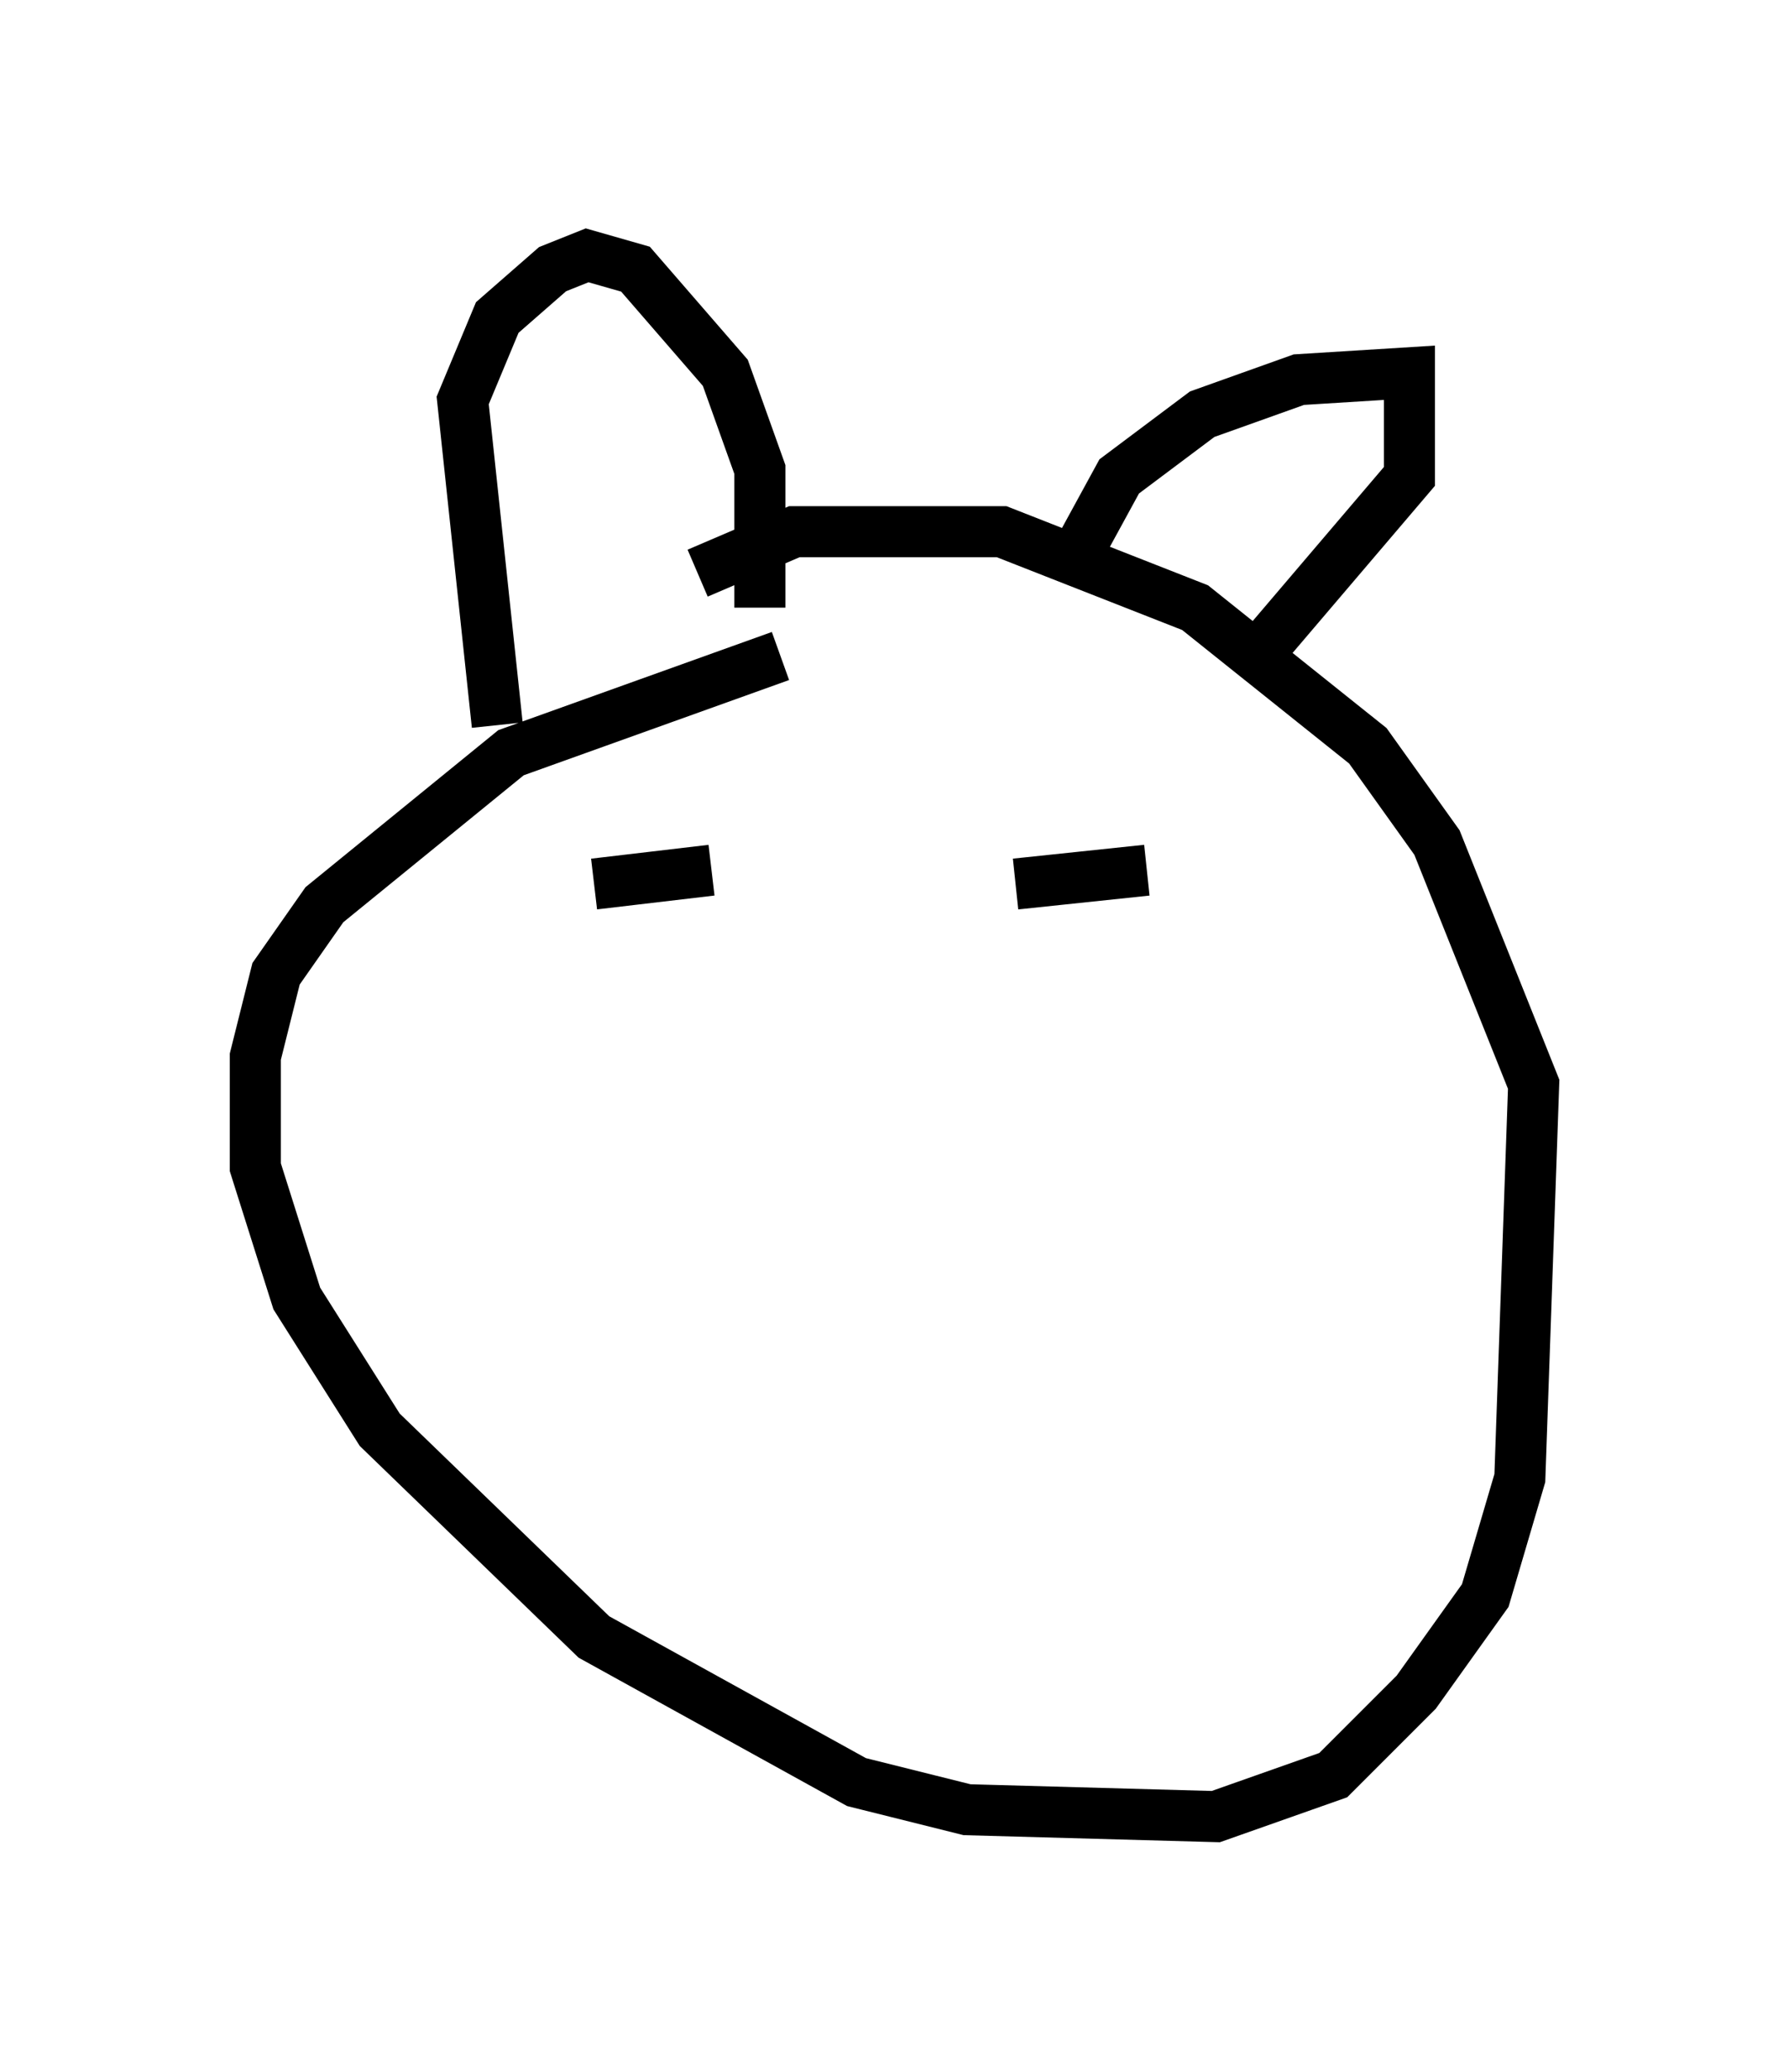 <?xml version="1.0" encoding="utf-8" ?>
<svg baseProfile="full" height="40.582" version="1.1" width="35.034" xmlns="http://www.w3.org/2000/svg" xmlns:ev="http://www.w3.org/2001/xml-events" xmlns:xlink="http://www.w3.org/1999/xlink"><defs /><rect fill="white" height="40.582" width="35.034" x="0" y="0" /><path d="M18.667, 12.984 m-3.383, -0.135 l-5.277, 1.894 -3.654, 2.977 l-0.947, 1.353 -0.406, 1.624 l0.0, 2.165 0.812, 2.571 l1.624, 2.571 4.195, 4.059 l5.142, 2.842 2.165, 0.541 l4.871, 0.135 2.3, -0.812 l1.624, -1.624 1.353, -1.894 l0.677, -2.3 0.271, -7.713 l-1.894, -4.736 -1.353, -1.894 l-3.383, -2.706 -3.789, -1.488 l-4.059, 0.0 -1.894, 0.812 m-3.924, 2.977 l-0.677, -6.36 0.677, -1.624 l1.083, -0.947 0.677, -0.271 l0.947, 0.271 1.759, 2.03 l0.677, 1.894 0.0, 2.706 m6.225, -1.083 l0.812, -1.488 1.624, -1.218 l1.894, -0.677 2.165, -0.135 l0.0, 2.03 -3.112, 3.654 m-12.855, 4.33 l2.3, -0.271 m5.954, 0.271 l2.571, -0.271 " fill="none" stroke="black" stroke-width="1" /></svg>
